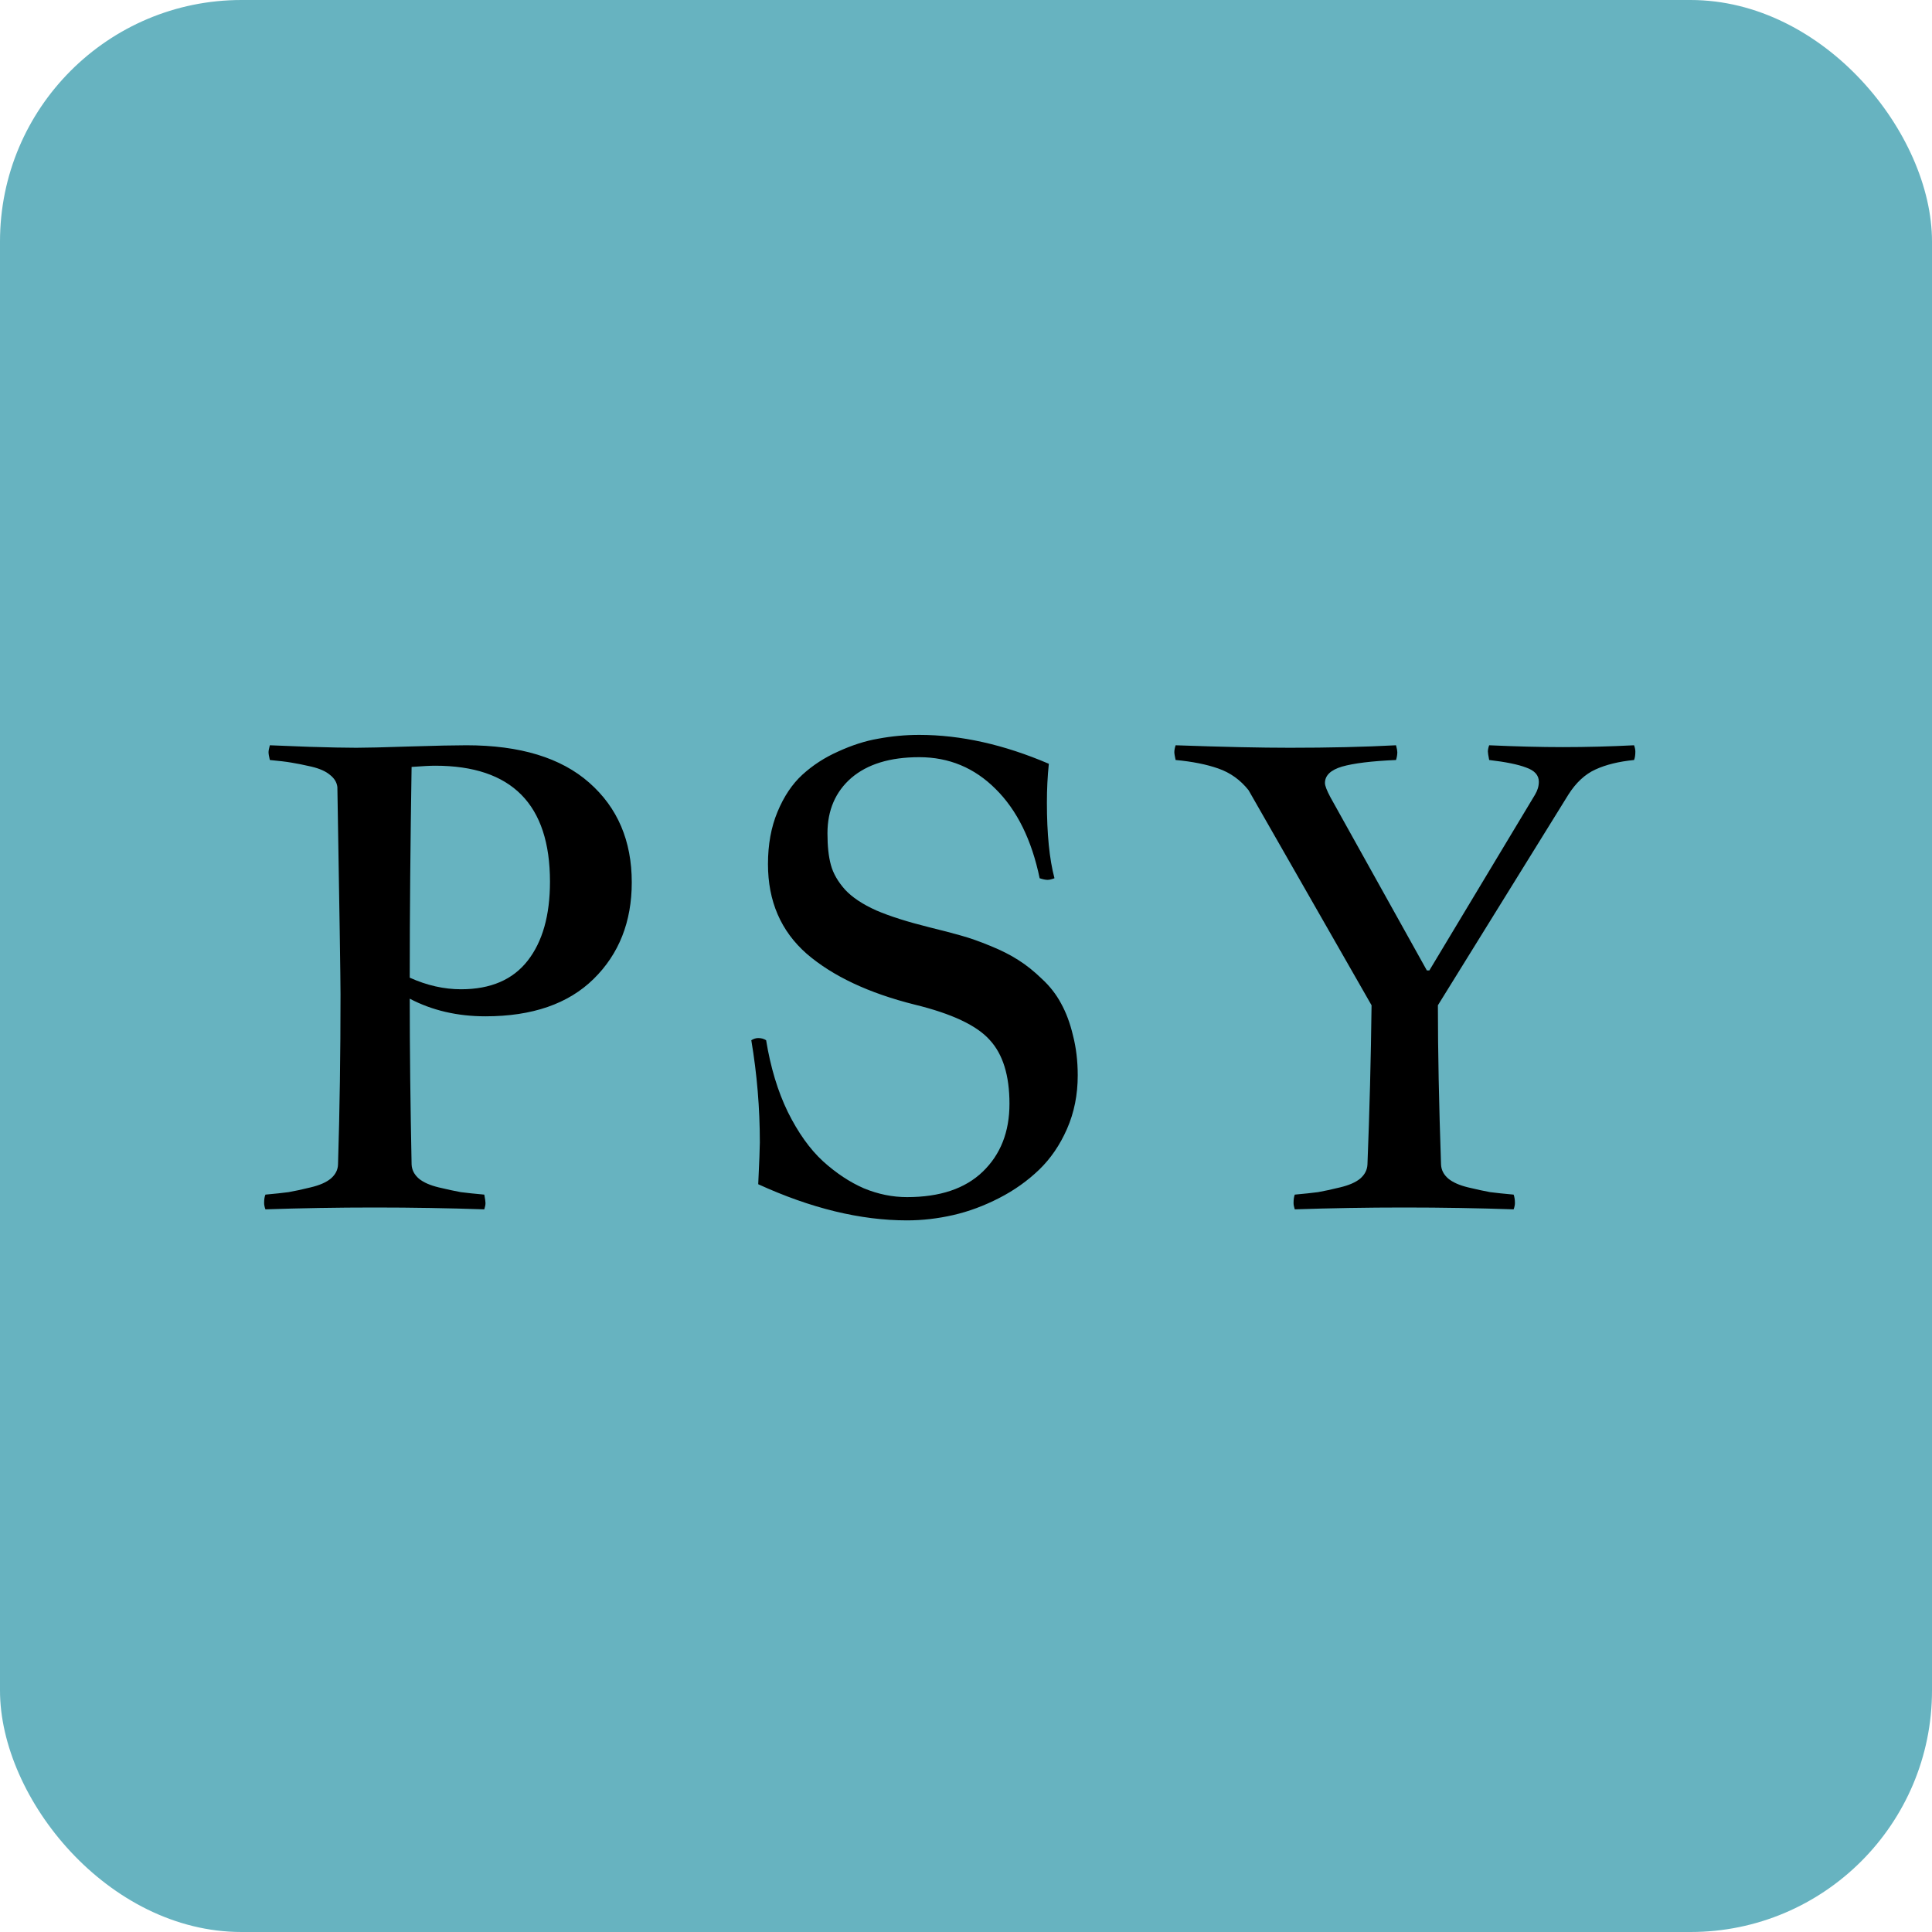 <svg width="24" height="24" viewBox="0 0 24 24" fill="none" xmlns="http://www.w3.org/2000/svg">
<rect width="24" height="24" rx="3" fill="#67B3C0"/>
<path d="M4.23 12.352C4.23 12.164 4.217 11.306 4.191 9.777C4.184 9.717 4.152 9.667 4.098 9.625C4.046 9.581 3.969 9.547 3.867 9.523C3.766 9.5 3.682 9.483 3.617 9.473C3.555 9.462 3.466 9.452 3.352 9.441C3.341 9.395 3.336 9.362 3.336 9.344C3.336 9.328 3.341 9.299 3.352 9.258C3.419 9.26 3.581 9.267 3.836 9.277C4.091 9.285 4.288 9.289 4.426 9.289C4.543 9.289 4.764 9.284 5.09 9.273C5.415 9.263 5.65 9.258 5.793 9.258C6.46 9.258 6.969 9.413 7.32 9.723C7.672 10.033 7.848 10.445 7.848 10.961C7.848 11.45 7.69 11.85 7.375 12.16C7.06 12.47 6.612 12.625 6.031 12.625C5.682 12.625 5.368 12.552 5.09 12.406C5.09 13.042 5.098 13.728 5.113 14.465C5.116 14.533 5.146 14.591 5.203 14.641C5.26 14.688 5.342 14.724 5.449 14.75C5.559 14.776 5.65 14.796 5.723 14.809C5.798 14.819 5.896 14.829 6.016 14.84C6.026 14.892 6.031 14.927 6.031 14.945C6.031 14.966 6.026 14.992 6.016 15.023C5.573 15.008 5.12 15 4.656 15C4.188 15 3.734 15.008 3.297 15.023C3.286 14.992 3.281 14.966 3.281 14.945C3.281 14.901 3.286 14.866 3.297 14.84C3.417 14.829 3.513 14.819 3.586 14.809C3.661 14.796 3.753 14.776 3.859 14.75C3.969 14.724 4.052 14.688 4.109 14.641C4.167 14.591 4.197 14.533 4.199 14.465C4.22 13.796 4.23 13.091 4.23 12.352ZM5.113 9.527C5.098 10.465 5.09 11.337 5.09 12.145C5.303 12.241 5.516 12.289 5.727 12.289C6.094 12.289 6.37 12.171 6.555 11.934C6.74 11.697 6.832 11.37 6.832 10.953C6.832 9.992 6.357 9.512 5.406 9.512C5.346 9.512 5.249 9.517 5.113 9.527ZM12.915 10.91C12.816 10.434 12.634 10.064 12.368 9.801C12.105 9.538 11.789 9.406 11.419 9.406C11.057 9.406 10.776 9.492 10.575 9.664C10.378 9.836 10.279 10.065 10.279 10.352C10.279 10.51 10.293 10.642 10.322 10.746C10.35 10.85 10.409 10.952 10.497 11.051C10.586 11.147 10.715 11.233 10.884 11.309C11.053 11.382 11.275 11.452 11.548 11.52C11.697 11.556 11.825 11.59 11.935 11.621C12.047 11.652 12.169 11.695 12.302 11.75C12.437 11.805 12.553 11.863 12.65 11.926C12.749 11.988 12.846 12.066 12.943 12.16C13.042 12.251 13.121 12.353 13.181 12.465C13.243 12.577 13.293 12.71 13.329 12.863C13.368 13.014 13.388 13.18 13.388 13.359C13.388 13.599 13.344 13.82 13.255 14.023C13.167 14.224 13.051 14.393 12.908 14.531C12.764 14.669 12.599 14.787 12.411 14.883C12.224 14.979 12.034 15.05 11.841 15.094C11.648 15.138 11.457 15.16 11.267 15.16C10.689 15.16 10.073 15.01 9.419 14.711C9.432 14.43 9.439 14.257 9.439 14.191C9.439 13.767 9.404 13.344 9.333 12.922C9.362 12.904 9.391 12.895 9.419 12.895C9.456 12.895 9.488 12.904 9.517 12.922C9.572 13.258 9.661 13.555 9.786 13.812C9.914 14.07 10.06 14.275 10.224 14.426C10.388 14.574 10.557 14.686 10.732 14.762C10.909 14.835 11.087 14.871 11.267 14.871C11.676 14.871 11.989 14.766 12.208 14.555C12.43 14.341 12.54 14.06 12.54 13.711C12.54 13.359 12.458 13.095 12.294 12.918C12.133 12.738 11.823 12.592 11.364 12.48C10.792 12.337 10.344 12.126 10.021 11.848C9.7 11.566 9.54 11.195 9.54 10.734C9.54 10.492 9.579 10.276 9.658 10.086C9.738 9.893 9.841 9.74 9.966 9.625C10.094 9.508 10.242 9.411 10.411 9.336C10.581 9.258 10.747 9.204 10.911 9.176C11.078 9.145 11.247 9.129 11.419 9.129C11.935 9.129 12.471 9.249 13.029 9.488C13.013 9.642 13.005 9.802 13.005 9.969C13.005 10.359 13.036 10.673 13.099 10.91C13.065 10.923 13.036 10.93 13.013 10.93C12.987 10.93 12.954 10.923 12.915 10.91ZM14.604 9.258C15.193 9.279 15.665 9.289 16.022 9.289C16.509 9.289 16.949 9.279 17.342 9.258C17.353 9.299 17.358 9.328 17.358 9.344C17.358 9.372 17.353 9.405 17.342 9.441C17.038 9.454 16.814 9.482 16.671 9.523C16.53 9.565 16.459 9.633 16.459 9.727C16.459 9.76 16.482 9.819 16.526 9.902L17.725 12.055H17.756L19.069 9.871C19.1 9.819 19.116 9.766 19.116 9.711C19.116 9.63 19.064 9.572 18.959 9.535C18.858 9.496 18.704 9.465 18.499 9.441C18.488 9.384 18.483 9.349 18.483 9.336C18.483 9.315 18.488 9.289 18.499 9.258C18.834 9.273 19.139 9.281 19.413 9.281C19.707 9.281 20.003 9.273 20.299 9.258C20.31 9.289 20.315 9.315 20.315 9.336C20.315 9.378 20.31 9.413 20.299 9.441C20.109 9.46 19.949 9.499 19.819 9.559C19.689 9.618 19.577 9.723 19.483 9.871L17.862 12.488C17.862 13.051 17.875 13.71 17.901 14.465C17.904 14.533 17.933 14.591 17.991 14.641C18.048 14.688 18.13 14.724 18.237 14.75C18.346 14.776 18.437 14.796 18.51 14.809C18.586 14.819 18.683 14.829 18.803 14.84C18.814 14.871 18.819 14.906 18.819 14.945C18.819 14.966 18.814 14.992 18.803 15.023C18.366 15.008 17.913 15 17.444 15C16.978 15 16.525 15.008 16.084 15.023C16.074 14.992 16.069 14.966 16.069 14.945C16.069 14.901 16.074 14.866 16.084 14.84C16.204 14.829 16.301 14.819 16.374 14.809C16.449 14.796 16.54 14.776 16.647 14.75C16.756 14.724 16.84 14.688 16.897 14.641C16.954 14.591 16.984 14.533 16.987 14.465C17.013 13.811 17.03 13.152 17.038 12.488L15.51 9.816C15.409 9.689 15.284 9.599 15.135 9.547C14.987 9.495 14.81 9.46 14.604 9.441C14.594 9.395 14.588 9.362 14.588 9.344C14.588 9.318 14.594 9.289 14.604 9.258Z" fill="black"/>
</svg>
